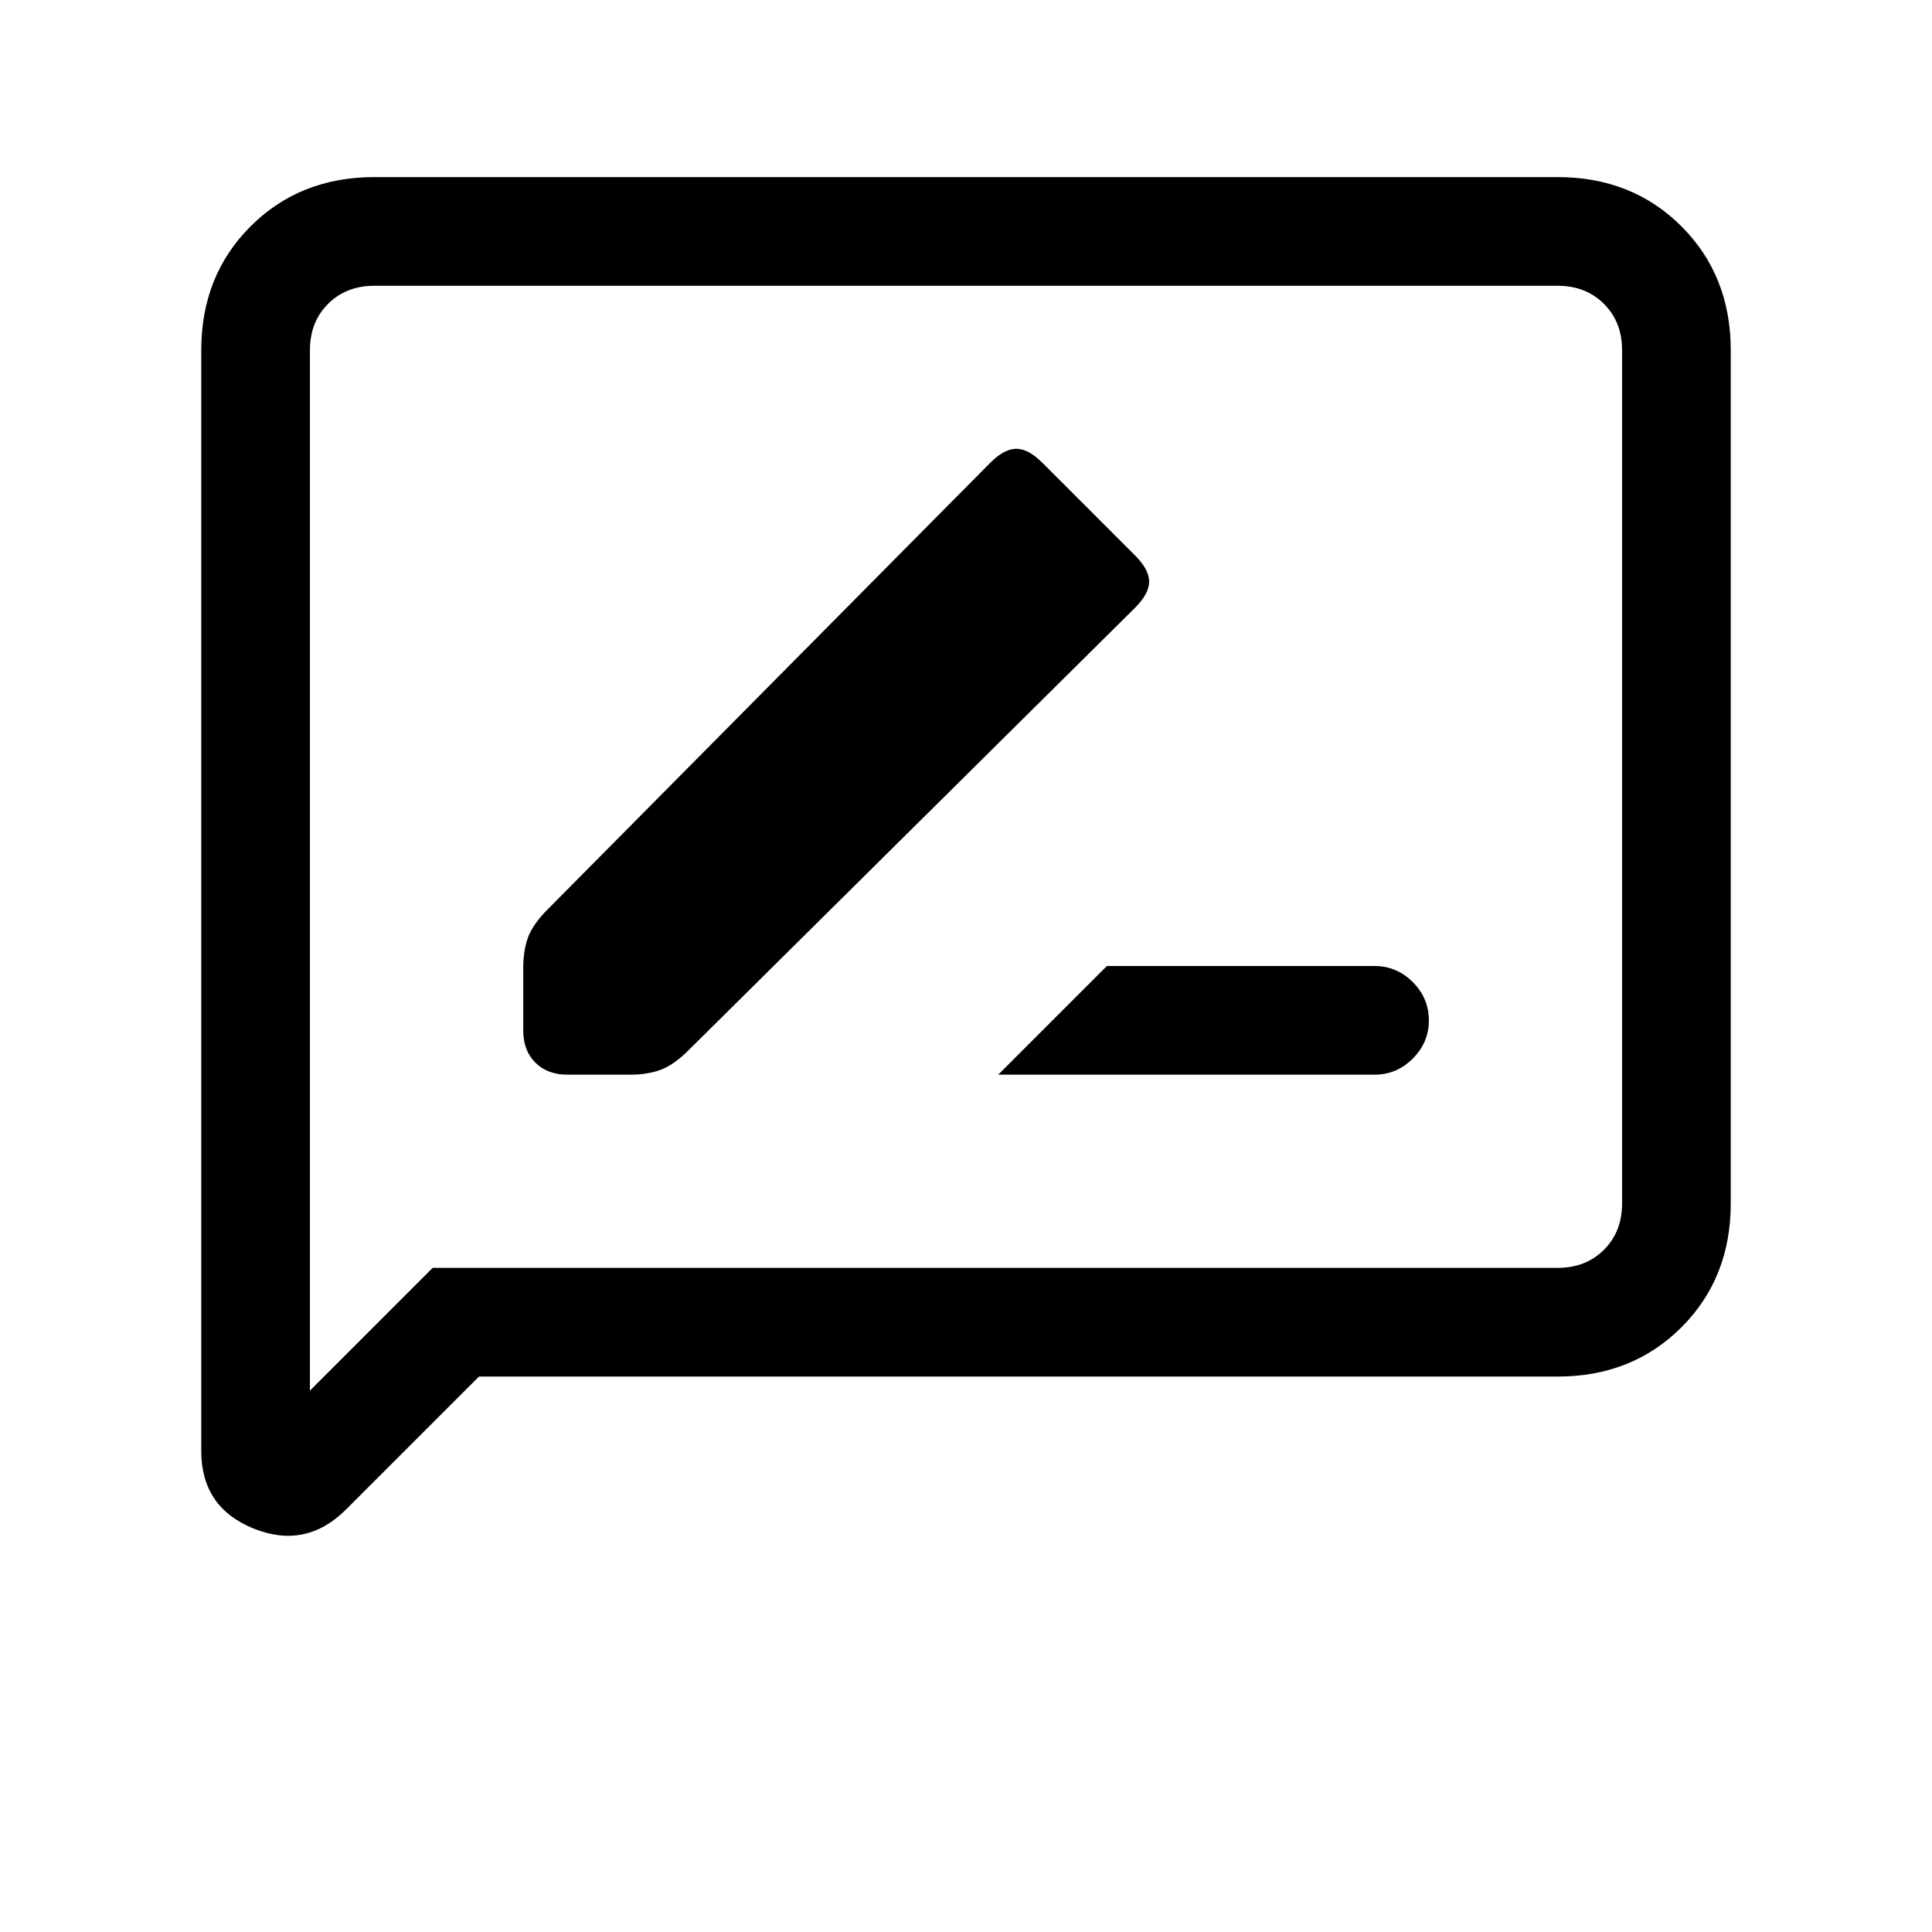 <svg xmlns="http://www.w3.org/2000/svg" height="24" width="24"><path d="M12.4 13.35h4.675q.275 0 .475-.2.2-.2.2-.475 0-.275-.2-.475-.2-.2-.475-.2H13.75Zm-5.35 0h.775q.225 0 .388-.063.162-.062.337-.237l5.55-5.5q.175-.175.175-.325 0-.15-.175-.325l-1.15-1.15q-.175-.175-.325-.175-.15 0-.325.175L6.8 11.3q-.175.175-.238.337-.062.163-.062.388v.775q0 .25.15.4.15.15.4.15ZM2.5 18.025V4.35q0-.925.612-1.538Q3.725 2.2 4.65 2.2h14.7q.925 0 1.538.612.612.613.612 1.538v10.6q0 .925-.612 1.538-.613.612-1.538.612H5.95L4.3 18.75q-.5.5-1.15.238-.65-.263-.65-.963Zm1.35-.75 1.525-1.525H19.35q.35 0 .575-.225.225-.225.225-.575V4.35q0-.35-.225-.575-.225-.225-.575-.225H4.65q-.35 0-.575.225Q3.85 4 3.85 4.35Zm0-12.925V3.55v13.725Z"/></svg>